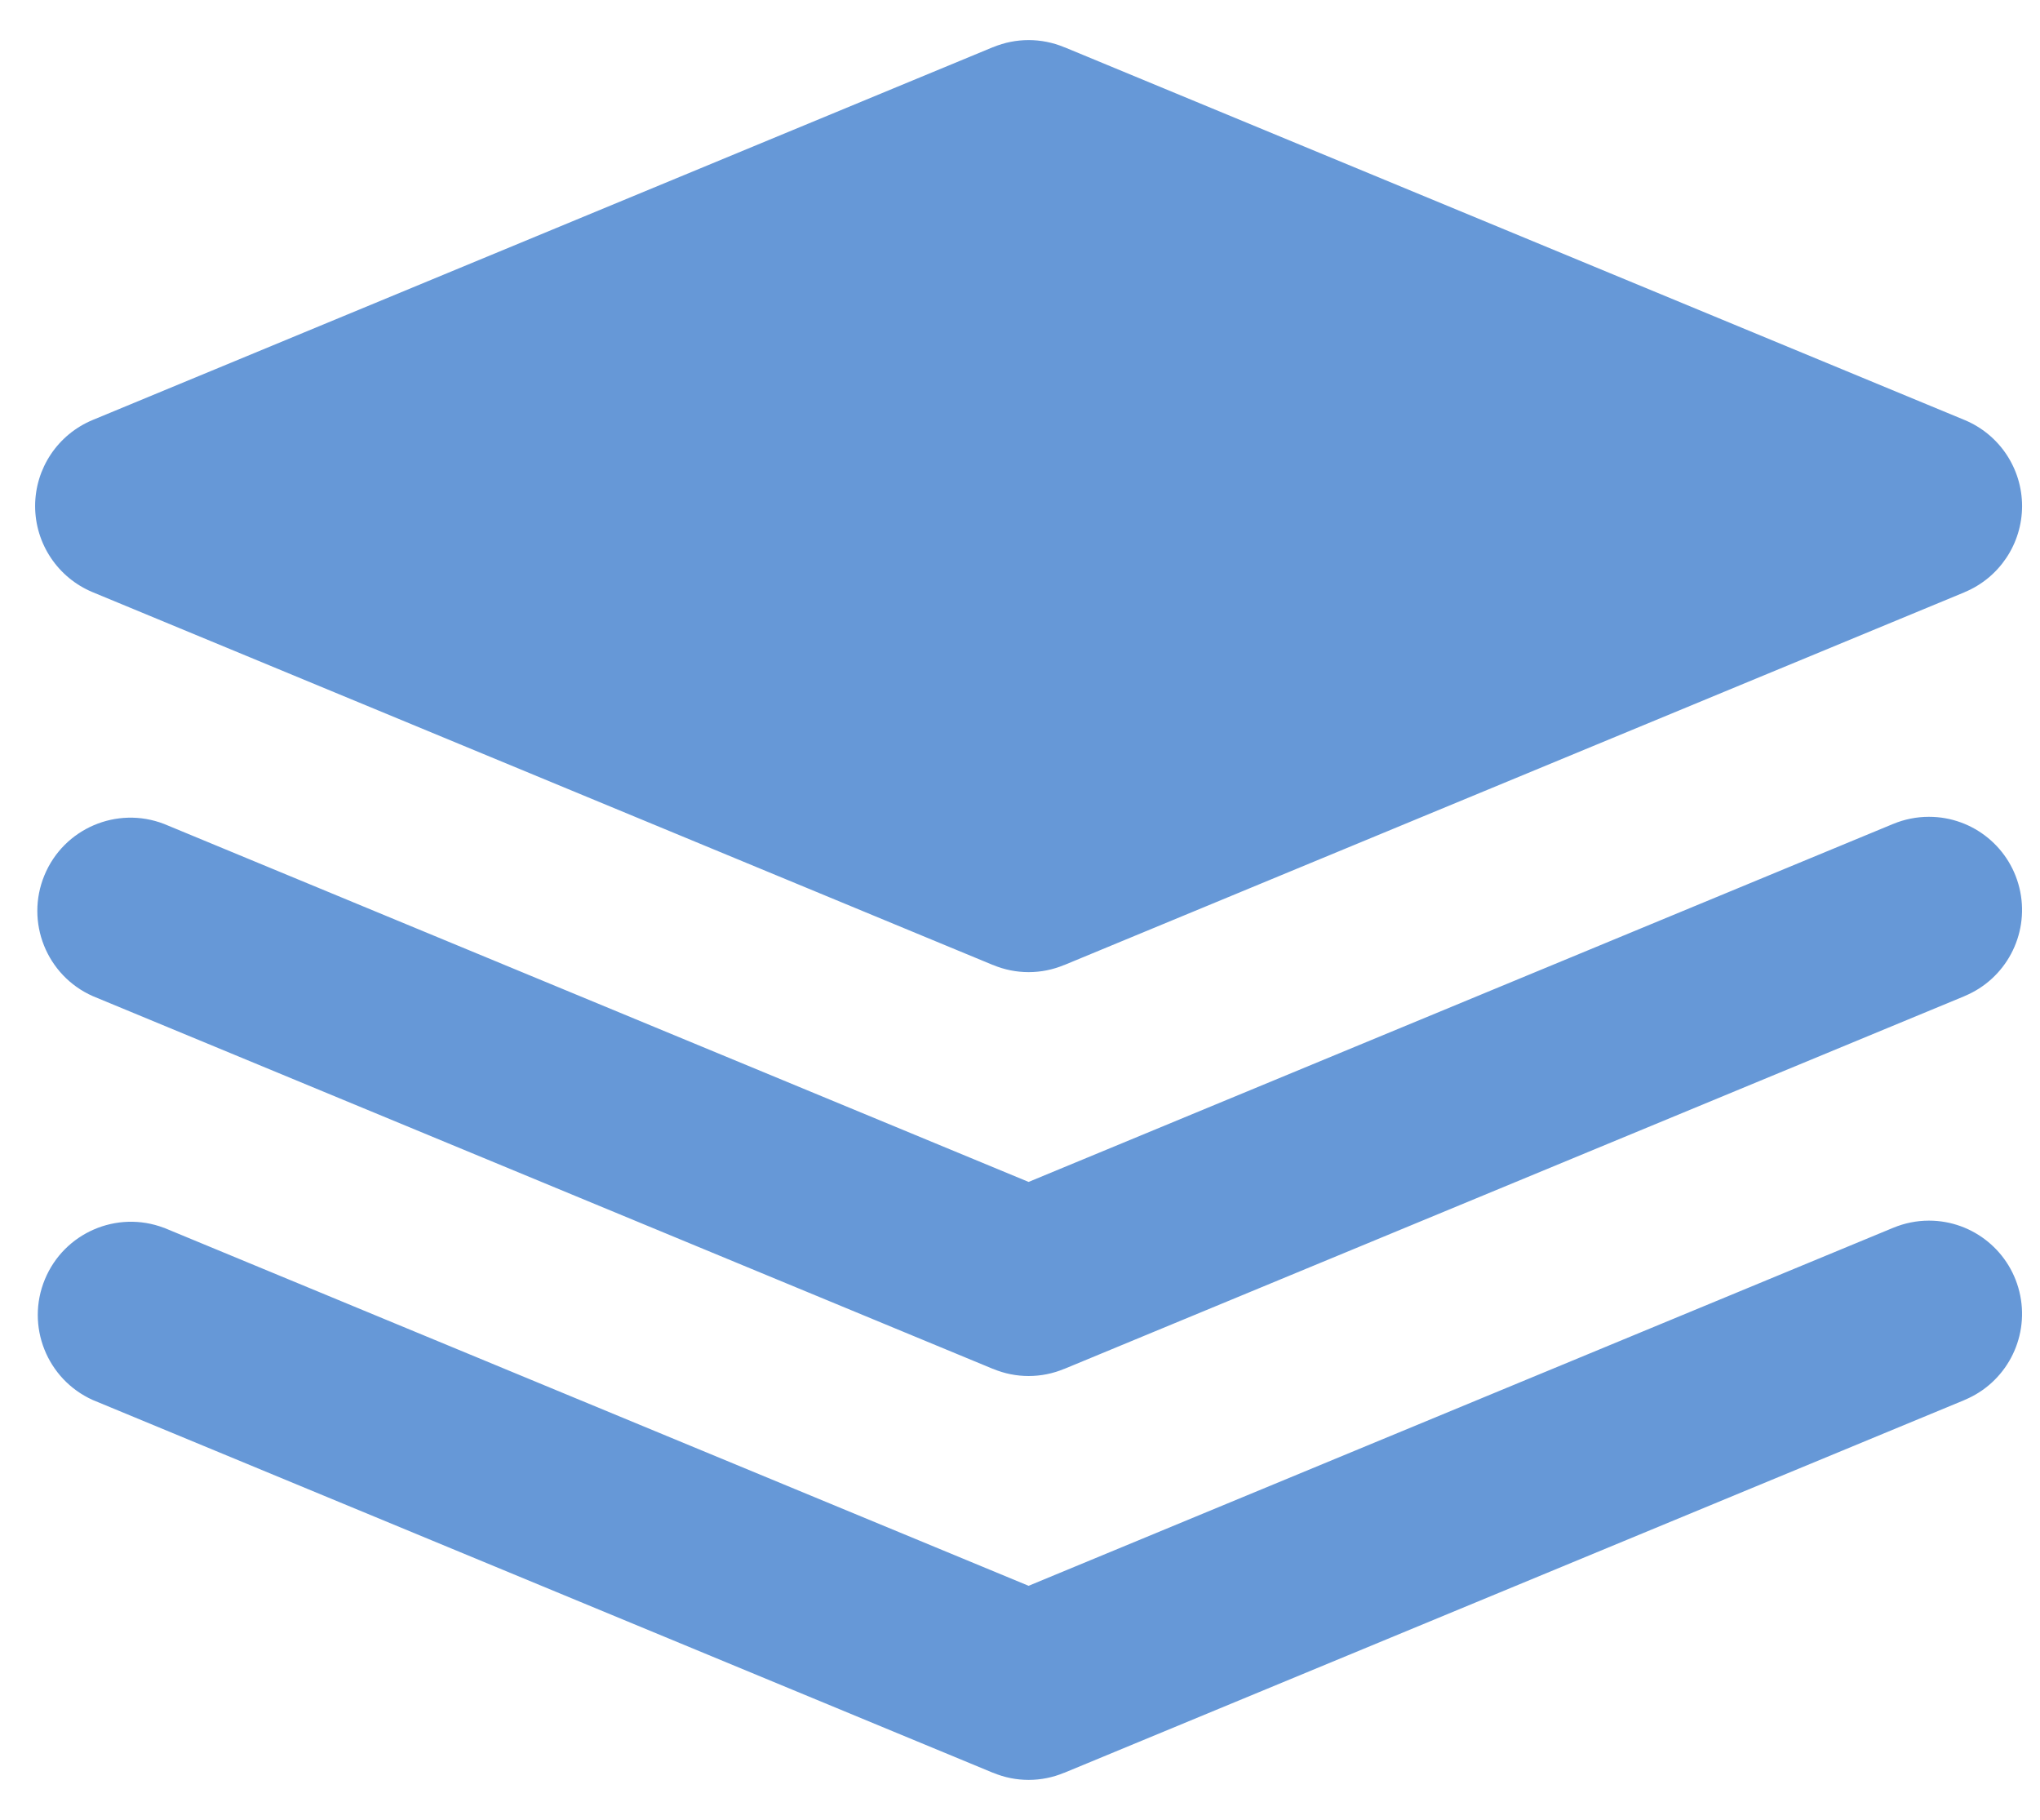 <svg  xmlns="http://www.w3.org/2000/svg" xmlns:xlink="http://www.w3.org/1999/xlink" width="37px" height="33px"><path fill-rule="evenodd"  fill="rgb(102, 152, 215)" d="M34.986,22.135 C34.757,22.135 34.539,22.182 34.340,22.264 L34.340,22.264 L34.332,22.267 L34.325,22.270 L18.656,28.757 L2.987,22.270 C2.985,22.269 2.983,22.268 2.980,22.267 L2.973,22.264 L2.972,22.265 C2.119,21.942 1.163,22.356 0.814,23.200 C0.465,24.043 0.849,25.011 1.681,25.387 L1.681,25.387 L17.996,32.142 C17.998,32.143 18.000,32.144 18.003,32.145 L18.010,32.147 L18.011,32.147 C18.424,32.320 18.889,32.320 19.302,32.147 L19.302,32.148 L19.310,32.145 C19.312,32.144 19.315,32.143 19.317,32.142 L35.631,25.388 L35.631,25.387 C36.376,25.079 36.799,24.287 36.642,23.496 C36.485,22.705 35.792,22.135 34.986,22.135 L34.986,22.135 ZM1.681,10.739 L1.681,10.739 L17.996,17.494 L18.003,17.497 L18.011,17.499 L18.011,17.499 C18.424,17.672 18.889,17.672 19.302,17.499 L19.302,17.500 L19.310,17.497 C19.312,17.496 19.315,17.495 19.317,17.494 L35.631,10.740 L35.631,10.739 C36.263,10.477 36.674,9.861 36.675,9.178 C36.675,8.494 36.263,7.878 35.631,7.616 L35.631,7.616 L19.317,0.861 C19.315,0.860 19.312,0.859 19.310,0.859 L19.302,0.856 L19.302,0.856 C18.889,0.684 18.424,0.684 18.011,0.856 L18.010,0.855 L18.003,0.858 C18.000,0.859 17.998,0.860 17.996,0.861 L1.681,7.616 L1.681,7.616 C1.049,7.878 0.637,8.494 0.637,9.178 C0.638,9.861 1.050,10.477 1.681,10.739 L1.681,10.739 ZM34.986,14.812 C34.757,14.812 34.539,14.858 34.340,14.940 L34.340,14.940 L34.332,14.943 C34.330,14.944 34.328,14.945 34.325,14.946 L18.656,21.433 L2.987,14.946 C2.985,14.945 2.983,14.944 2.980,14.943 L2.973,14.940 L2.972,14.940 C2.117,14.612 1.156,15.025 0.806,15.872 C0.455,16.719 0.844,17.691 1.681,18.063 L1.681,18.063 L17.996,24.818 L18.003,24.821 L18.010,24.823 L18.011,24.823 C18.424,24.996 18.889,24.996 19.302,24.823 L19.302,24.824 L19.310,24.821 C19.312,24.820 19.315,24.819 19.317,24.818 L35.631,18.064 L35.631,18.063 C36.376,17.755 36.799,16.963 36.642,16.172 C36.485,15.381 35.792,14.812 34.986,14.812 L34.986,14.812 Z"/></svg>